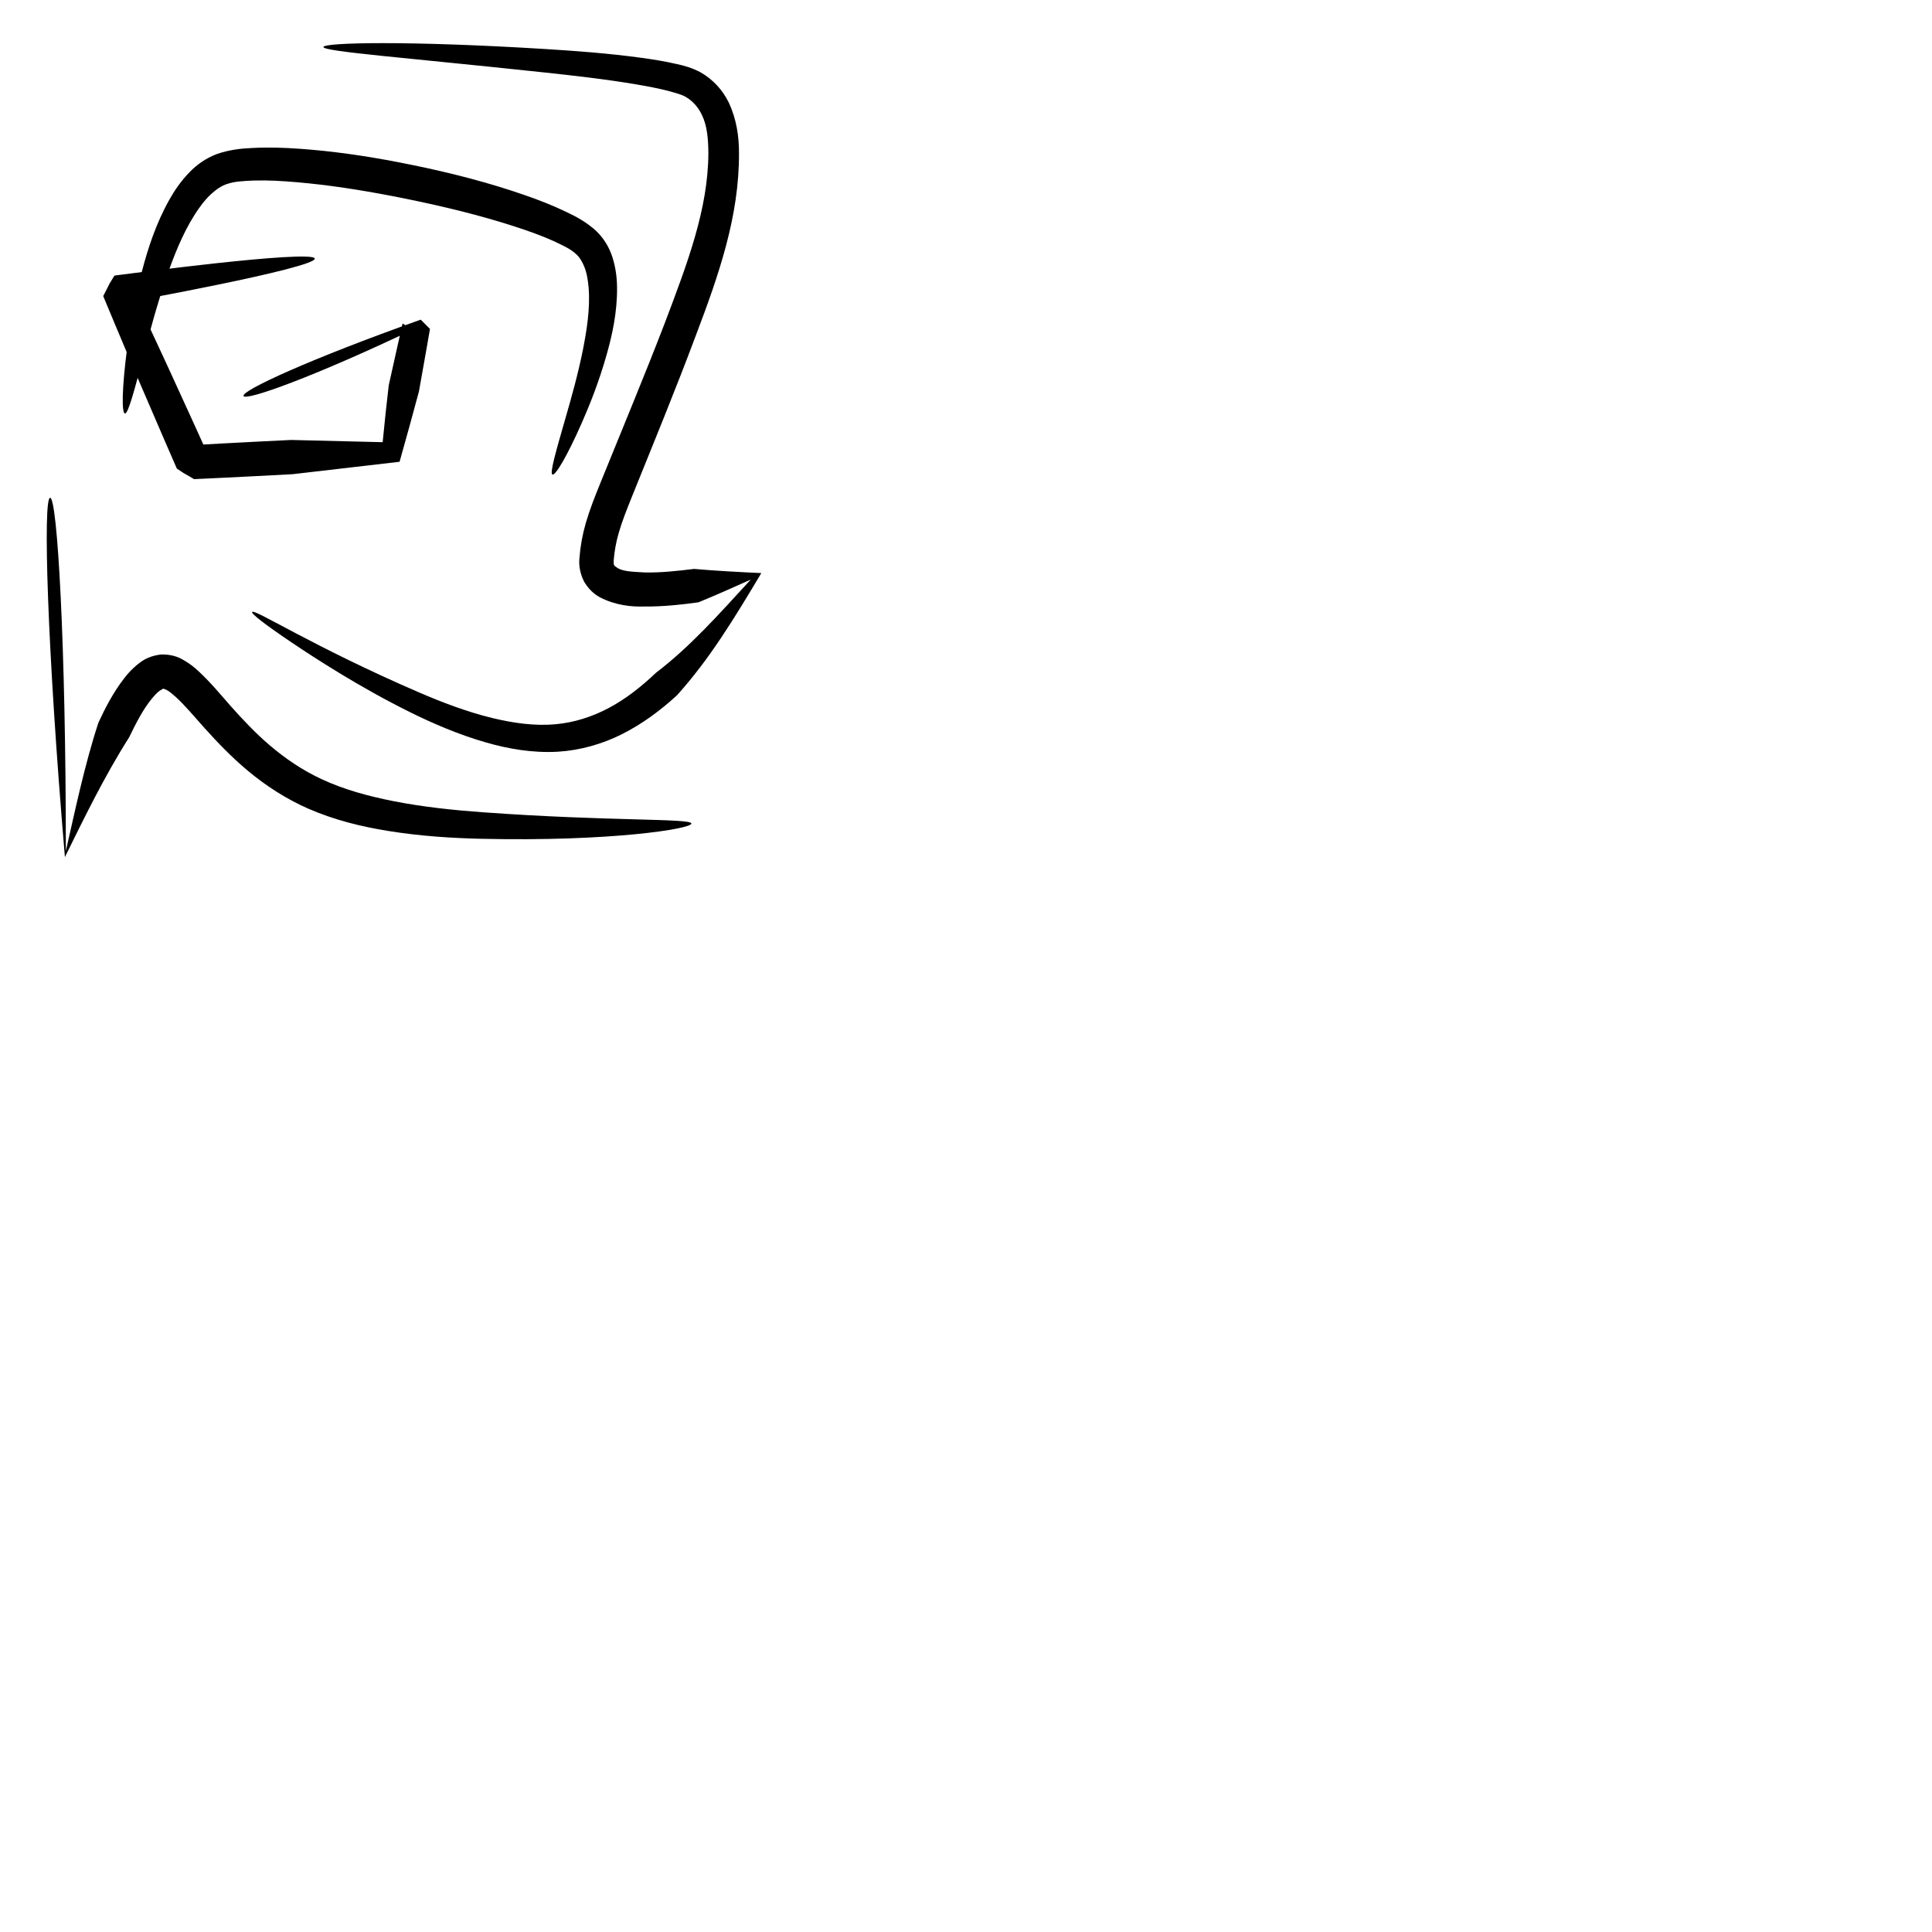 <?xml version="1.0" encoding="UTF-8" standalone="no"?>
<svg
   xmlns:svg="http://www.w3.org/2000/svg"
   xmlns="http://www.w3.org/2000/svg"
   xmlns:sodipodi="http://sodipodi.sourceforge.net/DTD/sodipodi-0.dtd"
   xmlns:inkscape="http://www.inkscape.org/namespaces/inkscape"
   width="250mm"
   height="250mm"
   viewBox="0 0 250 250"
   version="1.1"
   id="svg8"
   inkscape:version="1.0.2 (e86c870879, 2021-01-15)">
  <defs
     id="defs2">
    <inkscape:path-effect
       effect="skeletal"
       id="path-effect127"
       is_visible="true"
       pattern="m -4.669,15.186 c 0,-2.76 2.24,-5 5,-5 2.76,0 5,2.24 5,5 0,2.76 -2.24,5 -5,5 -2.76,0 -5,-2.24 -5,-5 z"
       copytype="single_stretched"
       prop_scale="1"
       scale_y_rel="false"
       spacing="0"
       normal_offset="0"
       tang_offset="0"
       prop_units="false"
       vertical_pattern="false"
       fuse_tolerance="0"
       lpeversion="1"
       hide_knot="false" />
    <inkscape:path-effect
       effect="bspline"
       id="path-effect125"
       is_visible="true"
       weight="33.333"
       steps="2"
       helper_size="0"
       apply_no_weight="true"
       apply_with_weight="true"
       only_selected="false"
       lpeversion="1" />
    <inkscape:path-effect
       effect="skeletal"
       id="path-effect121"
       is_visible="true"
       pattern="m 3.763,9.912 c 0,-2.76 2.24,-5 5,-5 2.76,0 5,2.24 5,5 0,2.76 -2.24,5 -5,5 -2.76,0 -5,-2.24 -5,-5 z"
       copytype="single_stretched"
       prop_scale="1"
       scale_y_rel="false"
       spacing="0"
       normal_offset="0"
       tang_offset="0"
       prop_units="false"
       vertical_pattern="false"
       fuse_tolerance="0"
       lpeversion="1"
       hide_knot="false" />
    <inkscape:path-effect
       effect="bspline"
       id="path-effect119"
       is_visible="true"
       weight="33.333"
       steps="2"
       helper_size="0"
       apply_no_weight="true"
       apply_with_weight="true"
       only_selected="false"
       lpeversion="1" />
    <inkscape:path-effect
       effect="skeletal"
       id="path-effect115"
       is_visible="true"
       pattern="m 3.763,9.912 c 0,-2.76 2.24,-5 5,-5 2.76,0 5,2.24 5,5 0,2.76 -2.24,5 -5,5 -2.76,0 -5,-2.24 -5,-5 z"
       copytype="single_stretched"
       prop_scale="1"
       scale_y_rel="false"
       spacing="0"
       normal_offset="0"
       tang_offset="0"
       prop_units="false"
       vertical_pattern="false"
       fuse_tolerance="0"
       lpeversion="1"
       hide_knot="false" />
    <inkscape:path-effect
       effect="bspline"
       id="path-effect113"
       is_visible="true"
       weight="23.333"
       steps="3"
       helper_size="1"
       apply_no_weight="false"
       apply_with_weight="false"
       only_selected="true"
       lpeversion="1" />
  </defs>
  <g id="t" transform="scale(0.445)">
  <path
     style="fill:#000000;stroke:none;stroke-width:0.265px;stroke-linecap:butt;stroke-linejoin:miter;stroke-opacity:1"
     d="m 36.323,120.232 c -0.937,-0.148 -0.916,-7.064 0.645,-19.006 0.791,-6.061 2.114,-14.091 4.369,-22.576 1.644,-6.247 3.987,-13.628 7.943,-20.645 1e-6,0 4e-6,-8e-6 4e-6,-8e-6 1.505,-2.68 3.394,-5.433 5.849,-7.946 2.029,-2.103 4.632,-3.997 7.822,-5.225 3.653,-1.292 7.227,-1.682 10.522,-1.806 4.572,-0.239 9.115,-0.092 13.704,0.236 9.43,0.666 18.959,2.032 28.763,3.925 1.47,0.284 2.932,0.577 4.383,0.877 11.312,2.331 21.951,5.095 32.102,8.615 4.257,1.472 8.385,3.073 12.392,5.022 2.828,1.318 5.839,2.973 8.59,5.497 2.283,2.221 3.782,4.839 4.631,7.461 1.002,3.066 1.358,6.081 1.387,8.843 0.095,7.311 -1.457,14.136 -3.038,19.679 -2.163,7.692 -4.918,14.584 -7.149,19.647 -4.459,10.128 -7.757,15.505 -8.595,15.163 -0.838,-0.342 0.912,-6.43 3.92,-16.861 1.473,-5.109 3.526,-12.299 4.973,-19.596 1.051,-5.4 2.098,-11.717 1.638,-17.687 -0.179,-2.229 -0.515,-4.419 -1.271,-6.293 -0.627,-1.523 -1.458,-2.923 -2.534,-3.794 -1.541,-1.425 -3.802,-2.439 -6.473,-3.7 -3.596,-1.618 -7.413,-2.967 -11.513,-4.291 -9.772,-3.147 -20.012,-5.658 -31.068,-7.915 -1.417,-0.288 -2.841,-0.571 -4.27,-0.846 -9.54,-1.839 -18.66,-3.236 -27.633,-4.018 -4.372,-0.378 -8.513,-0.613 -12.548,-0.497 -3.069,0.138 -5.698,0.242 -7.828,1.008 -1.601,0.477 -3.179,1.605 -4.656,2.936 -1.8,1.656 -3.347,3.759 -4.754,5.955 0,0 -4e-6,8e-6 -4e-6,8e-6 -3.694,5.794 -6.249,12.529 -8.283,18.386 -2.687,7.792 -4.795,15.751 -6.289,21.44 -3.007,11.453 -4.793,18.161 -5.73,18.013 z"
     id="path03"
     inkscape:connector-curvature="0"
     inkscape:path-effect="#path-effect113;#path-effect115"
     inkscape:original-d="m 36.322765,120.23227 c 3.109,-19.683 10.213019,-64.675119 13.320019,-84.360118 32.807668,6.907667 107.794536,22.694376 140.600206,29.600043 -6.90567,16.922334 -22.69237,55.599775 -29.60004,72.520105" />
  <path
     style="fill:#000000;stroke:none;stroke-width:0.265px;stroke-linecap:butt;stroke-linejoin:miter;stroke-opacity:1"
     d="m 73.323,177.952 c 0.616,-1.026 17.931,10.203 48.562,23.408 6.377,2.746 13.716,5.604 21.368,7.456 5.846,1.399 12.214,2.372 18.409,1.769 5.17,-0.467 10.423,-2.083 15.368,-4.717 4.845,-2.569 9.355,-6.096 13.72,-10.234 9.993,-7.64 18.057,-16.752 27.555,-27.1 -4.895,2.185 -10.036,4.506 -15.201,6.611 -4.994,0.686 -10.287,1.27 -15.767,1.221 -3.699,0.109 -8.236,-0.302 -12.798,-2.627 0,0 -3e-5,-2e-5 -3e-5,-2e-5 -1.808,-0.95 -3.472,-2.508 -4.718,-4.659 -1.17,-2.359 -1.553,-4.715 -1.326,-6.804 0.259,-3.396 0.865,-6.777 1.818,-10.082 0.578,-1.984 1.233,-3.908 1.928,-5.787 0.731,-1.977 1.503,-3.897 2.261,-5.761 6.726,-16.613 12.682,-30.803 18.692,-46.402 6.808,-17.952 12.704,-33.462 12.788,-49.663 -0.02,-4.186 -0.356,-8.026 -1.852,-11.098 -0.996,-2.163 -2.609,-4.033 -4.53,-5.176 -1.125,-0.761 -2.891,-1.188 -4.891,-1.766 -3.051,-0.812 -6.234,-1.407 -9.367,-1.945 -9.328,-1.593 -18.967,-2.659 -27.196,-3.54 -39.663,-4.243 -64.17,-6.07 -64.103,-7.384 0.067,-1.314 24.577,-1.888 64.675,0.596 8.343,0.515 18.079,1.217 27.817,2.55 3.246,0.442 6.677,0.98 10.144,1.787 2.069,0.433 4.556,1.082 7.136,2.485 3.467,2.005 6.288,5.026 8.075,8.677 2.272,4.801 3.023,9.924 3,14.816 0.073,18.218 -5.778,35.149 -12.604,53.112 -5.844,15.623 -11.917,30.351 -18.516,46.697 -0.745,1.854 -1.481,3.686 -2.153,5.492 -0.639,1.717 -1.219,3.407 -1.701,5.087 -0.767,2.642 -1.258,5.353 -1.47,8.07 0.013,0.698 -8e-5,1.22 0.15,1.309 -0.009,0.143 0.349,0.386 0.805,0.702 0,0 1e-5,0 1e-5,0 1.707,1.183 4.69,1.204 8.075,1.412 4.667,0.093 9.501,-0.426 14.357,-1.03 6.542,0.576 13.128,0.912 19.548,1.215 -7.774,13.012 -15.025,25.006 -24.524,35.532 -4.864,4.468 -10.131,8.345 -15.912,11.265 -5.981,3.01 -12.358,4.745 -18.68,5.143 -7.498,0.427 -14.633,-0.873 -20.889,-2.676 -8.203,-2.342 -15.731,-5.654 -22.142,-8.824 C 104.809,199.964 91.645,191.434 84.778,186.804 77.043,181.588 73.015,178.465 73.323,177.952 Z"
     id="path02"
     inkscape:connector-curvature="0"
     inkscape:path-effect="#path-effect119;#path-effect121"
     inkscape:original-d="m 73.322817,177.95235 c 32.066983,19.7331 64.133693,38.4798 96.200143,57.72009 17.26692,-22.69358 50.32007,-68.0801 50.32007,-68.0801 0,0 -47.3598,7.89308 -71.0401,11.84002 25.65396,-29.60068 30.69967,-35.42265 76.96011,-88.800131 C 215.97739,47.929771 212.03662,30.733686 209.48302,19.592127 191.37782,18.663377 132.52317,15.64519 94.042849,13.672119"
     sodipodi:nodetypes="ccccccc" />
  <path
     style="fill:#000000;stroke:none;stroke-width:0.265px;stroke-linecap:butt;stroke-linejoin:miter;stroke-opacity:1"
     d="m 14.571,144.746 c 2.089,-0.089 4.582,42.501 4.574,102.72 2.597,-11.31 5.385,-24.852 9.456,-37.281 1.961,-4.254 4.292,-8.809 7.586,-13.046 1.152,-1.509 2.623,-3.073 4.525,-4.475 0,0 1.6e-5,-1e-5 1.6e-5,-1e-5 1.475,-1.152 3.509,-2.035 6.026,-2.336 1.07,-0.042 2.076,0.036 3.005,0.215 1.225,0.235 2.314,0.642 3.243,1.173 1.987,1.076 3.558,2.33 4.812,3.527 3.526,3.278 6.429,6.834 9.131,9.896 3.719,4.182 7.381,8.05 11.318,11.428 4.78,4.106 9.882,7.494 15.224,9.974 6.657,3.124 13.923,5.025 20.875,6.407 8.947,1.764 17.963,2.66 26.023,3.247 0,0 1e-5,0 1e-5,0 36.671,2.661 60.628,1.718 60.683,3.272 0.055,1.554 -23.46,5.29 -61.047,4.443 0,0 -1e-5,0 -1e-5,0 -8.284,-0.185 -17.634,-0.74 -27.211,-2.296 -7.423,-1.194 -15.427,-3.092 -23.201,-6.489 -6.278,-2.772 -12.21,-6.54 -17.66,-11.116 -4.482,-3.766 -8.519,-7.918 -12.409,-12.253 -2.943,-3.256 -5.644,-6.576 -8.49,-9.159 -1.025,-0.899 -1.884,-1.648 -2.663,-2.011 -0.31,-0.115 -0.55,-0.224 -0.694,-0.279 -0.109,-0.042 -0.163,-0.052 -0.151,-0.01 -0.04,-0.099 -0.404,0.171 -1.004,0.501 0,0 -7e-6,0 -7e-6,0 -0.807,0.533 -1.608,1.45 -2.505,2.531 -2.536,3.139 -4.509,7.054 -6.474,11.09 -7.174,11.286 -13.235,23.773 -18.665,34.808 -5.217,-61.303 -6.395,-104.391 -4.306,-104.48 z m 56.24,-29.6 c -0.634,-1.539 19.107,-10.686 51.534,-22.195 0.061,0.062 0.118,0.119 0.179,0.18 0.171,0.172 0.342,0.343 0.514,0.515 0.661,0.663 1.325,1.329 1.99,1.996 0,0 5e-5,5.2e-5 5e-5,5.2e-5 3e-5,-1.47e-4 -0.204,1.184 -0.204,1.184 -0.239,1.385 -0.483,2.79 -0.731,4.214 -0.717,4.104 -1.473,8.365 -2.267,12.764 0,0 0,0 0,0 -1.745,6.539 -3.624,13.351 -5.634,20.471 -9.588,1.117 -20.58,2.407 -31.066,3.607 -3.488,0.189 -7.014,0.376 -10.573,0.558 -3.112,0.16 -6.2,0.314 -9.258,0.463 -0.012,5.8e-4 -6.529,0.311 -6.541,0.312 -9.15e-4,5e-5 -1.835,0.085 -1.835,0.085 h 0 l -1e-5,0 h 0 c -0.162,0.007 -0.323,0.015 -0.485,0.022 h 0 l -10e-6,0 0,0 c -0.839,-0.488 -1.677,-0.975 -2.515,-1.462 l 0,0 c -0.136,-0.077 -0.272,-0.153 -0.409,-0.23 -0.048,-0.027 -0.096,-0.054 -0.143,-0.081 -2.1e-5,-1e-5 -1.49e-4,-1e-4 -1.49e-4,-1e-4 -0.043,-0.029 -0.087,-0.058 -0.131,-0.087 0,0 -1.27e-4,-8e-5 -1.27e-4,-8e-5 -0.123,-0.083 -0.247,-0.165 -0.37,-0.248 -0.481,-0.322 -0.963,-0.644 -1.444,-0.967 -1.8e-5,-1e-5 -3.6e-5,-2e-5 -5.3e-5,-3e-5 -0.062,-0.141 -0.123,-0.282 -0.185,-0.422 l 0,0 c -3.25e-4,-7.4e-4 -0.698,-1.597 -0.698,-1.598 -0.004,-0.009 -2.478,-5.687 -2.482,-5.697 l 0,0 c -2.578,-5.931 -5.069,-11.711 -7.459,-17.305 l 0,0 C 38.027,105.212 35.573,99.412 33.254,93.871 l 0,0 c -0.814,-1.945 -1.612,-3.858 -2.392,-5.737 -1.46e-4,-3.52e-4 -0.668,-1.611 -0.668,-1.611 l 0,0 c -0.059,-0.142 -0.118,-0.284 -0.176,-0.426 7.6e-5,-1.41e-4 7.7e-5,-1.43e-4 7.8e-5,-1.44e-4 0.511,-1.003 1.022,-2.006 1.532,-3.007 5e-5,-9.4e-5 6.6e-5,-1.27e-4 8.2e-5,-1.6e-4 0.072,-0.148 0.143,-0.296 0.215,-0.444 0,0 6e-5,-1.24e-4 6e-5,-1.24e-4 0.025,-0.051 0.051,-0.105 0.076,-0.156 0.032,-0.052 0.065,-0.106 0.097,-0.158 0.091,-0.15 0.183,-0.299 0.274,-0.448 0.357,-0.584 0.713,-1.166 1.069,-1.749 1.8e-5,-2.9e-5 3.6e-5,-5.9e-5 5.4e-5,-8.8e-5 0,0 9e-6,-1e-6 9e-6,-1e-6 2.8e-5,-4e-6 0.487,-0.064 0.487,-0.064 l 0,0 c 0.619,-0.081 1.233,-0.161 1.844,-0.24 l 0,0 c 2.244,-0.291 4.437,-0.572 6.576,-0.841 l 0,0 c 7.339,-0.925 14.037,-1.719 19.969,-2.368 l 0,0 c 8.296,-0.907 15.094,-1.529 20.054,-1.827 l 0,0 c 2.859,-0.172 5.107,-0.235 6.679,-0.183 l 0,0 c 0.827,0.027 1.467,0.087 1.91,0.18 l 0,0 c 0.226,0.047 0.402,0.103 0.524,0.168 l 0,0 c 0,0 0,10e-7 0,10e-7 0.062,0.033 0.11,0.068 0.145,0.105 0,0 0,0 0,0 0.024,0.061 0.04,0.091 0.05,0.107 0,0 0,10e-7 0,10e-7 0.01,0.015 0.014,0.015 0.014,0.015 0,0 0,0 0,0 0,0 0,0 0,0 0,0 0,0 0,0 0,0 0,0 0,0 1.9e-5,-1e-6 1.4e-5,0 1.4e-5,0 0,0 5e-6,-1e-6 -1.4e-5,5e-6 0,0 0,0 0,0 0,0 0,0 0,0 0,0 0,0 0,0 0,0 0,0 0,0 -3.79e-4,1.06e-4 -0.004,0.002 -0.009,0.019 0,0 0,0 0,0 -0.005,0.018 -0.01,0.051 -0.015,0.117 0,1e-6 0,1e-6 0,1e-6 -0.022,0.046 -0.057,0.094 -0.106,0.144 0,0 -10e-7,10e-7 -10e-7,10e-7 l 0,0 c -0.097,0.099 -0.246,0.206 -0.447,0.321 l 0,0 c -0.393,0.224 -0.984,0.477 -1.763,0.757 l 0,0 c -1.48,0.532 -3.639,1.16 -6.413,1.874 l 0,0 c -4.812,1.238 -11.474,2.73 -19.649,4.41 l 0,0 c -5.846,1.202 -12.464,2.5 -19.733,3.87 l 0,0 c -2.118,0.399 -4.291,0.805 -6.517,1.215 l 0,0 c -0.606,0.112 -1.216,0.224 -1.829,0.337 l 0,0 c 2.8e-5,-5e-6 -0.483,0.089 -0.483,0.089 0,0 -8e-6,2e-6 -8e-6,2e-6 1.3e-5,-2.9e-5 2.7e-5,-5.8e-5 4.1e-5,-8.7e-5 0.272,-0.569 0.545,-1.139 0.818,-1.709 0.07,-0.146 0.14,-0.292 0.21,-0.438 0.025,-0.052 0.049,-0.102 0.074,-0.155 0.029,-0.046 0.056,-0.09 0.084,-0.137 0,0 6.7e-5,-1.08e-4 6.7e-5,-1.08e-4 0.08,-0.13 0.16,-0.259 0.24,-0.389 1.8e-5,-2.9e-5 3.6e-5,-5.8e-5 5.4e-5,-8.7e-5 0.542,-0.929 1.085,-1.859 1.628,-2.79 1e-6,-1e-6 2e-6,-3e-6 3e-6,-5e-6 0.066,0.138 0.132,0.277 0.198,0.416 l 0,0 c 0.248,0.522 0.497,1.048 0.747,1.576 l 0,0 c 0.871,1.839 1.755,3.713 2.651,5.622 l 0,0 c 2.554,5.436 5.212,11.145 7.95,17.087 2.547,5.524 5.164,11.248 7.835,17.138 -0.004,-0.009 2.565,5.671 2.561,5.662 -3.33e-4,-7.4e-4 0.717,1.59 0.717,1.59 -2.3e-5,-5e-5 0.189,0.42 0.189,0.42 -1.7e-5,0 -3.3e-5,-1e-5 -5e-5,-2e-5 -0.449,-0.25 -0.898,-0.499 -1.347,-0.749 -0.115,-0.064 -0.23,-0.128 -0.345,-0.192 0,0 -1.19e-4,-6e-5 -1.19e-4,-6e-5 -0.041,-0.023 -0.081,-0.045 -0.122,-0.068 0,0 -1.19e-4,-7e-5 -1.19e-4,-7e-5 -0.04,-0.027 -0.08,-0.054 -0.121,-0.082 -0.115,-0.078 -0.23,-0.155 -0.345,-0.233 l 0,0 c -0.755,-0.492 -1.51,-0.983 -2.265,-1.475 l 0,0 1.1e-5,0 h 0 c -6.4e-5,1e-5 0.485,-0.027 0.485,-0.027 0,0 10e-6,0 10e-6,0 -9.13e-4,5e-5 1.835,-0.103 1.835,-0.103 -0.012,6.6e-4 6.55,-0.36 6.539,-0.359 3.058,-0.165 6.145,-0.327 9.257,-0.487 3.559,-0.183 7.086,-0.358 10.575,-0.526 6.57,0.15 20.084,0.497 26.654,0.647 0.554,-5.701 1.135,-11.189 1.766,-16.529 0,0 0,-1e-5 0,-1e-5 0.959,-4.367 1.899,-8.591 2.816,-12.655 0.318,-1.41 0.633,-2.8 0.946,-4.171 3e-5,-1.46e-4 0.267,-1.171 0.267,-1.171 0,0 5e-5,3.6e-5 5e-5,3.6e-5 0.707,0.459 1.412,0.917 2.115,1.373 0.182,0.118 0.364,0.236 0.546,0.354 0.062,0.04 0.129,0.083 0.191,0.124 C 91.375,109.497 71.445,116.685 70.811,115.146 Z"
     id="path01"
     inkscape:connector-curvature="0"
     inkscape:path-effect="#path-effect125;#path-effect127"
     inkscape:original-d="m 14.571396,144.74629 c 1.480267,34.53312 4.440006,103.60015 4.440006,103.60015 0,0 18.746959,-52.29368 28.12004,-78.44011 9.3735,24.66613 18.746959,49.33314 28.120043,74.0001 41.933905,-1.48027 83.867055,-2.96027 125.800185,-4.44 M 70.811479,115.14625 c 16.773622,-6.90694 50.320071,-20.720029 50.320071,-20.720029 0,0 -7.40001,37.000049 -7.40001,37.000049 0,0 -57.720083,2.96001 -57.720083,2.96001 0,0 -22.256486,-50.123623 -22.256486,-50.123623 0,0 57.776538,-9.076465 57.776538,-9.076465" />
   </g>
</svg>
